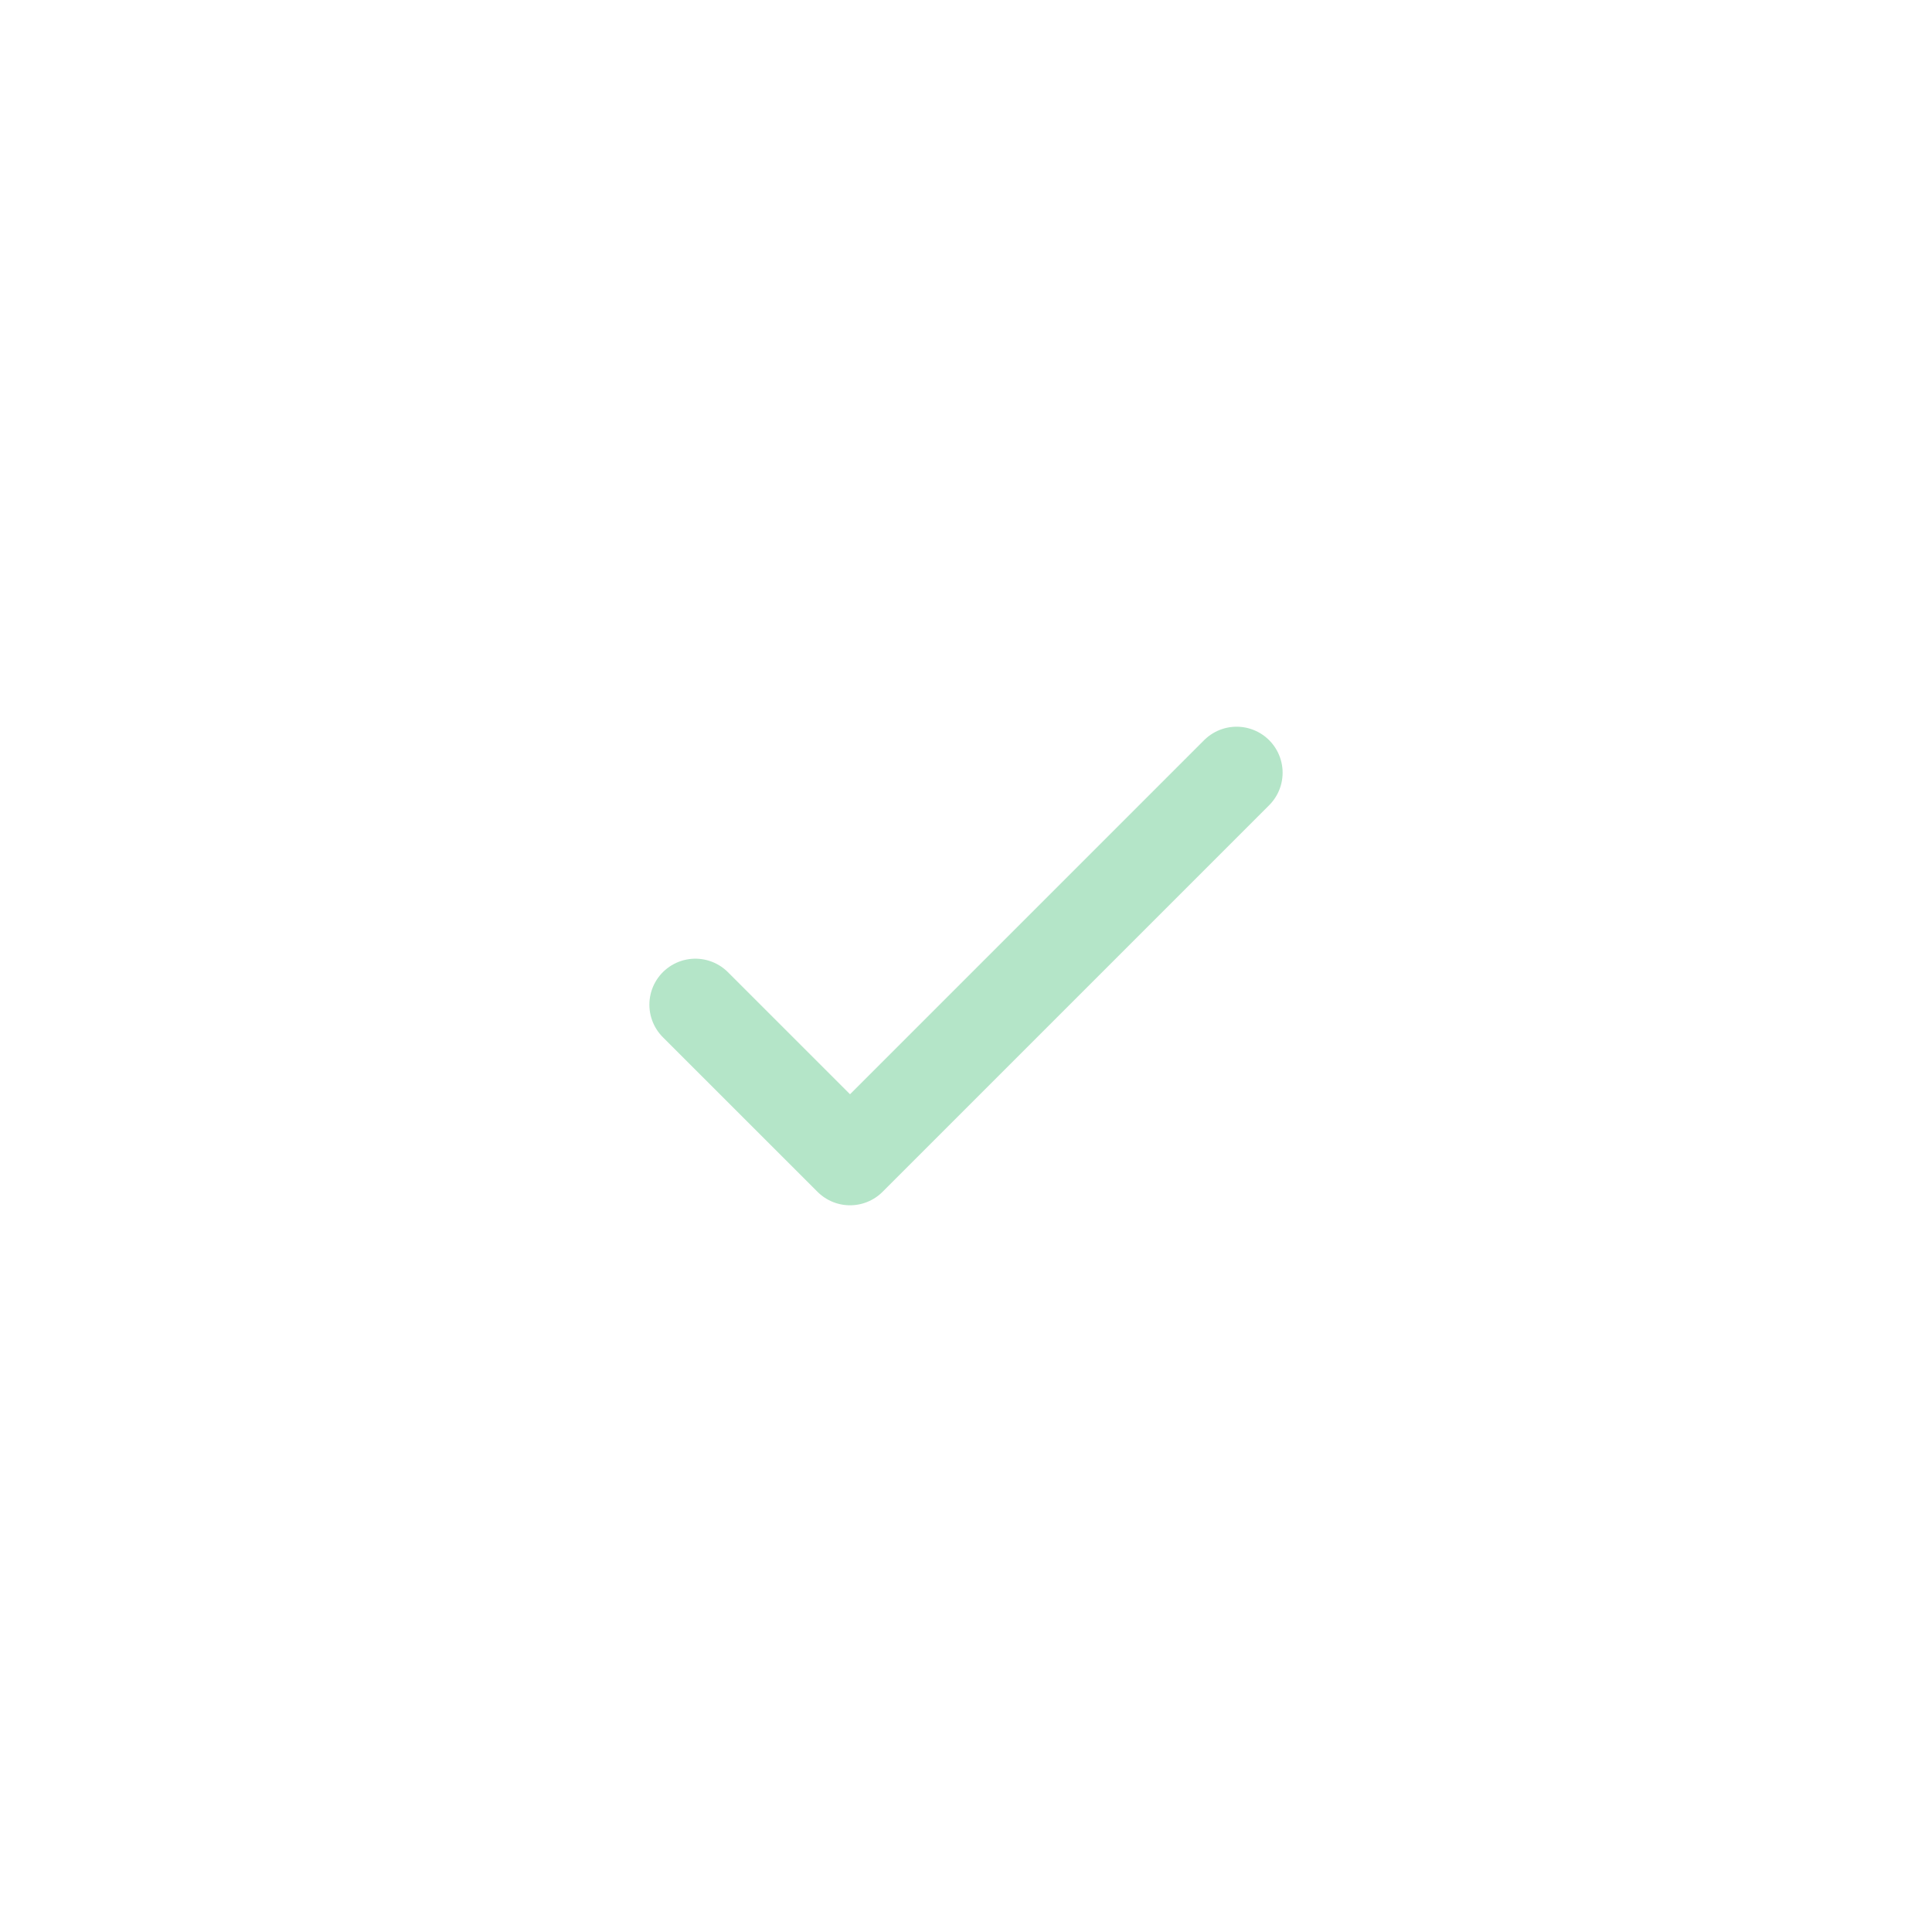 <svg width="42" height="42" viewBox="0 0 42 42" fill="none" xmlns="http://www.w3.org/2000/svg">
<g clip-path="url(#clip0_2026_391)" filter="url(#filter0_d_2026_391)">
<path d="M23 26C30.18 26 36 20.18 36 13C36 5.82 30.18 0 23 0C15.82 0 10 5.82 10 13C10 20.18 15.82 26 23 26Z" fill="white"/>
<path d="M17.117 13.841L20.479 17.202L28.883 8.798" stroke="#B4E5C8" stroke-width="2" stroke-linecap="round" stroke-linejoin="round"/>
</g>
<defs>
<filter id="filter0_d_2026_391" x="0" y="0" width="42" height="42" filterUnits="userSpaceOnUse" color-interpolation-filters="sRGB">
<feFlood flood-opacity="0" result="BackgroundImageFix"/>
<feColorMatrix in="SourceAlpha" type="matrix" values="0 0 0 0 0 0 0 0 0 0 0 0 0 0 0 0 0 0 127 0" result="hardAlpha"/>
<feOffset dx="-2" dy="8"/>
<feGaussianBlur stdDeviation="4"/>
<feComposite in2="hardAlpha" operator="out"/>
<feColorMatrix type="matrix" values="0 0 0 0 0.043 0 0 0 0 0.333 0 0 0 0 0.161 0 0 0 0.1 0"/>
<feBlend mode="normal" in2="BackgroundImageFix" result="effect1_dropShadow_2026_391"/>
<feBlend mode="normal" in="SourceGraphic" in2="effect1_dropShadow_2026_391" result="shape"/>
</filter>
<clipPath id="clip0_2026_391">
<rect width="26" height="26" fill="white" transform="translate(10)"/>
</clipPath>
</defs>
</svg>
